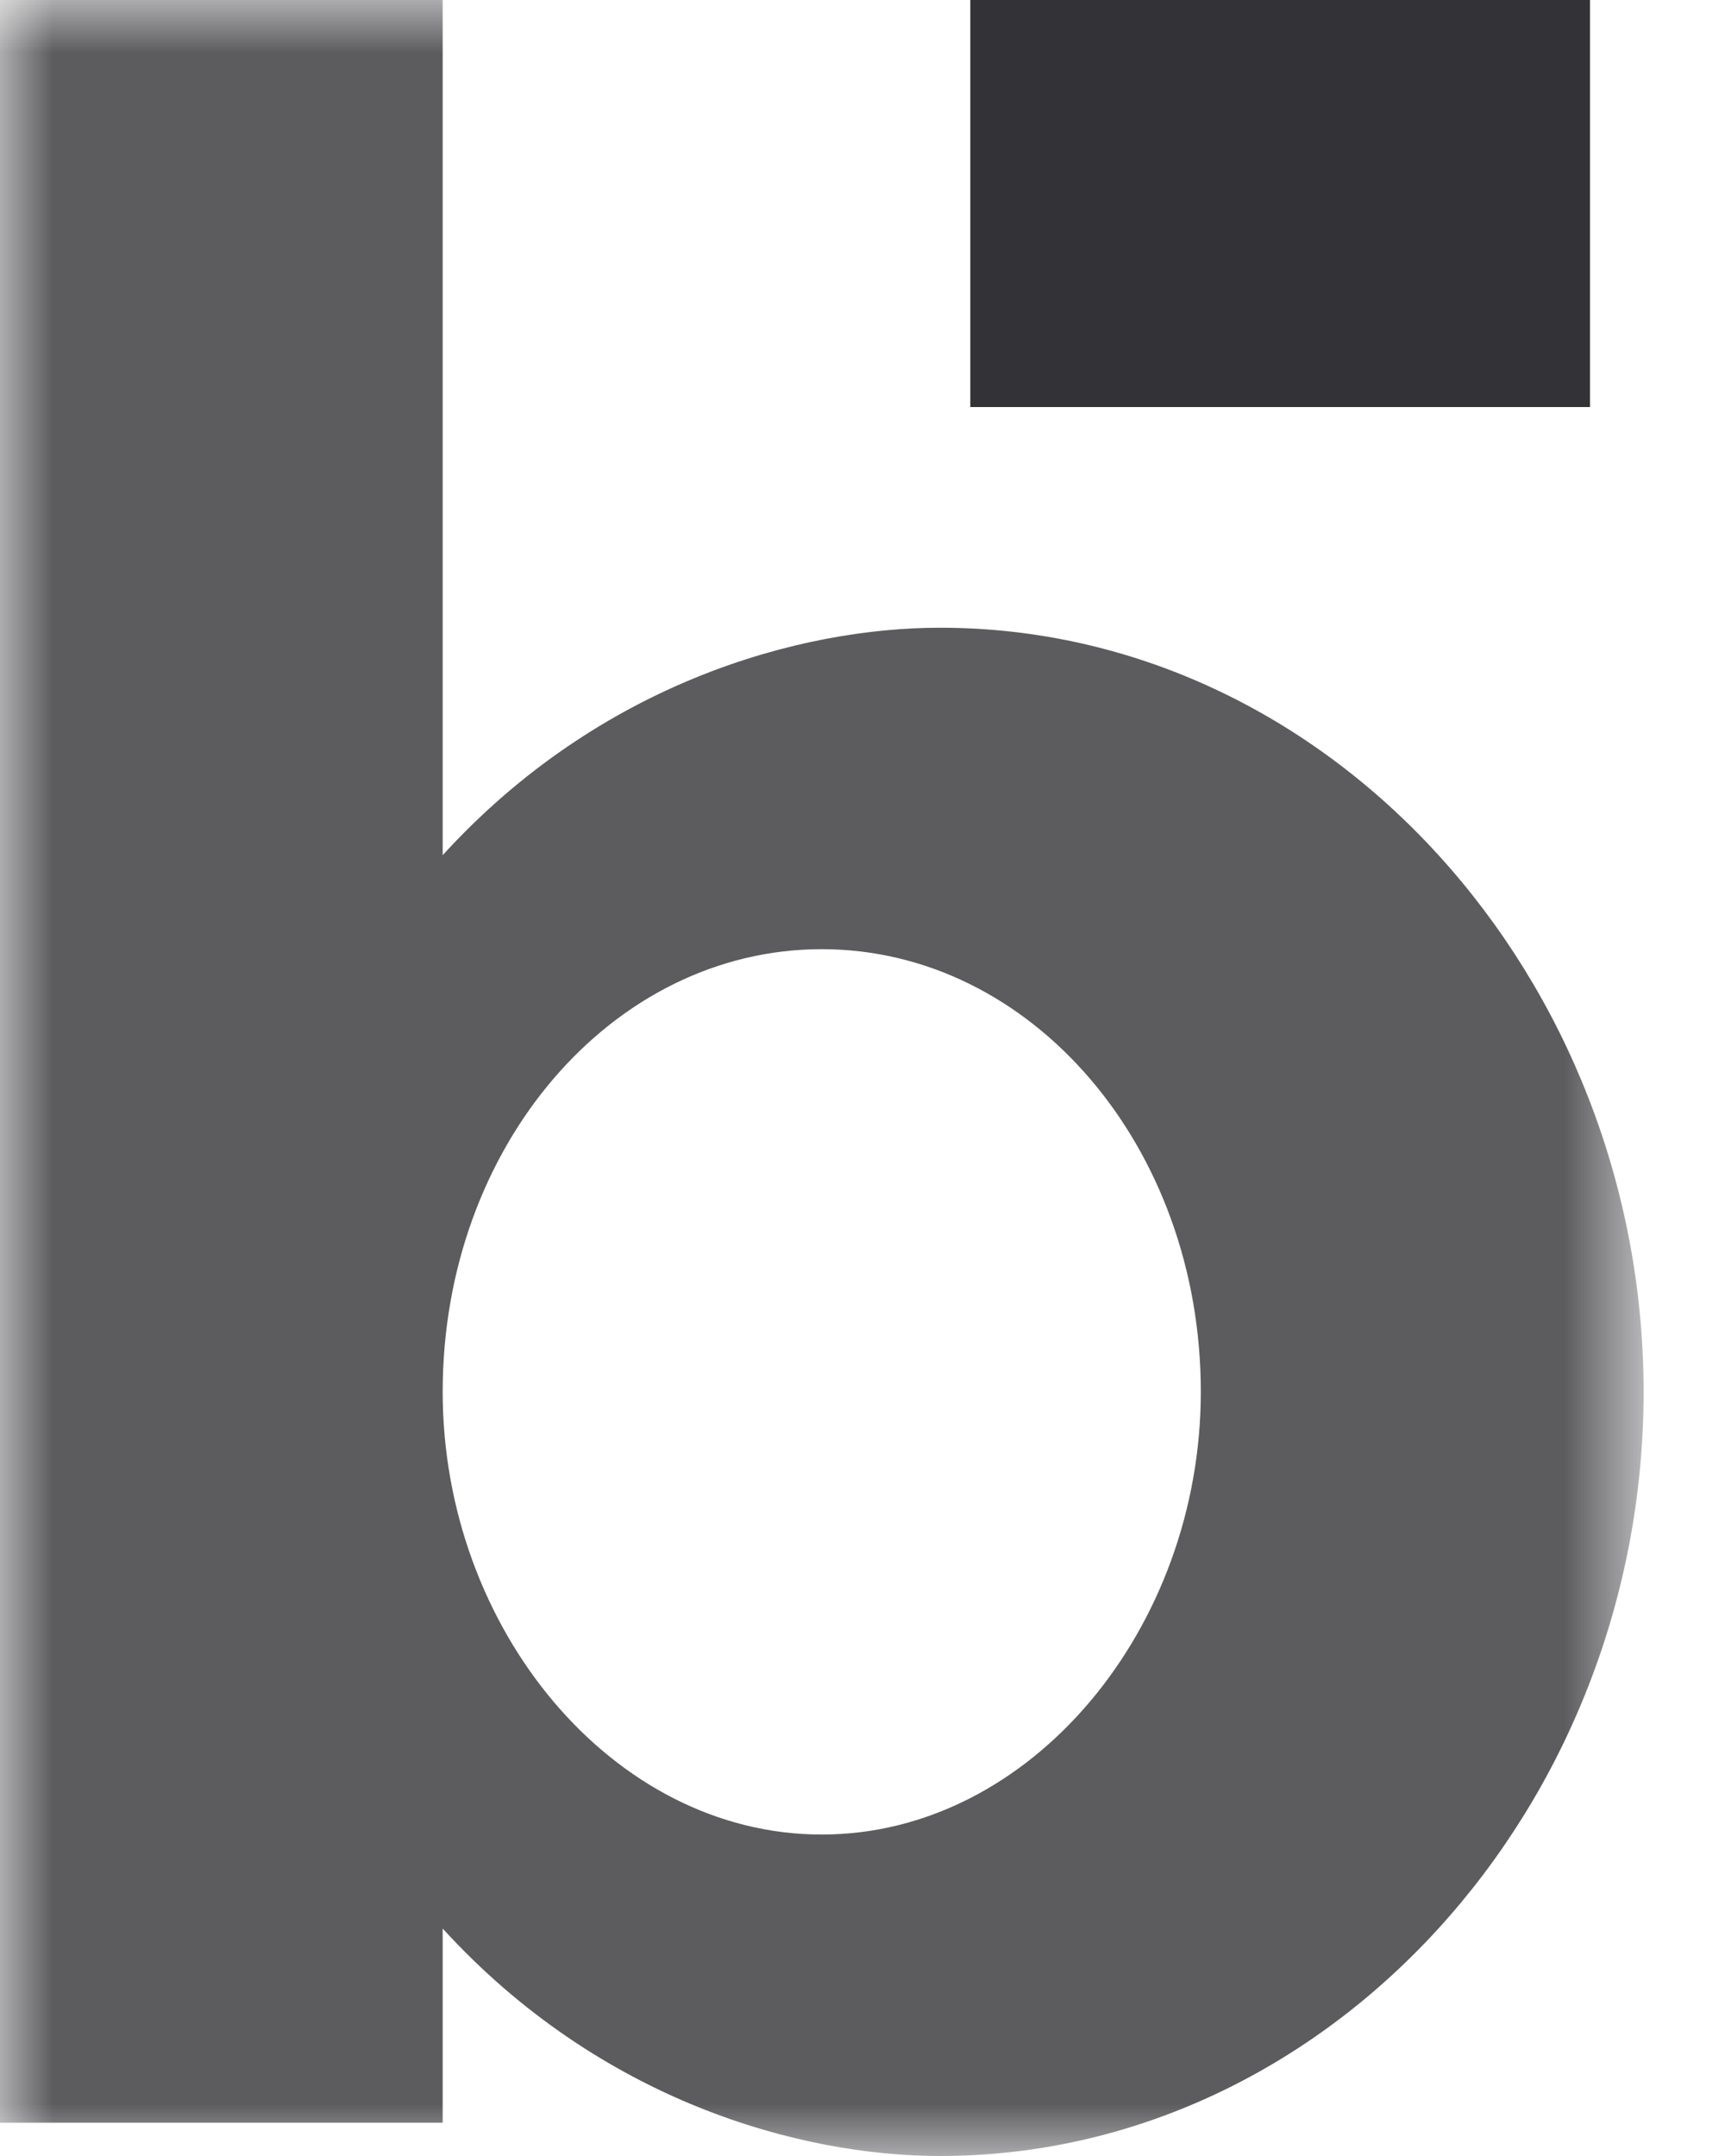 <svg xmlns="http://www.w3.org/2000/svg" xmlns:xlink="http://www.w3.org/1999/xlink" width="16" height="20" viewBox="0 0 16 20">
    <defs>
        <path id="a" d="M0 0h15.245v20H0z"/>
    </defs>
    <g fill="none" fill-rule="evenodd">
        <g>
            <mask id="b" fill="#fff">
                <use xlink:href="#a"/>
            </mask>
            <path fill="#000105" d="M7.622 17.018c1.941 0 3.516-1.913 3.516-4.107 0-2.277-1.575-4.106-3.516-4.106s-3.516 1.829-3.516 4.106c0 2.194 1.575 4.107 3.516 4.107zM4.106 0v7.933c1.463-1.604 3.319-2.11 4.613-2.11 3.629 0 6.526 3.264 6.526 7.088 0 3.854-2.926 7.089-6.526 7.089-1.294 0-3.15-.507-4.613-2.11v1.801H0V0h4.106z" mask="url(#b)" opacity=".797"/>
        </g>
        <path fill="#000105" d="M9 3.776h5.748V0H9z" opacity=".797"/>
    </g>
</svg>
